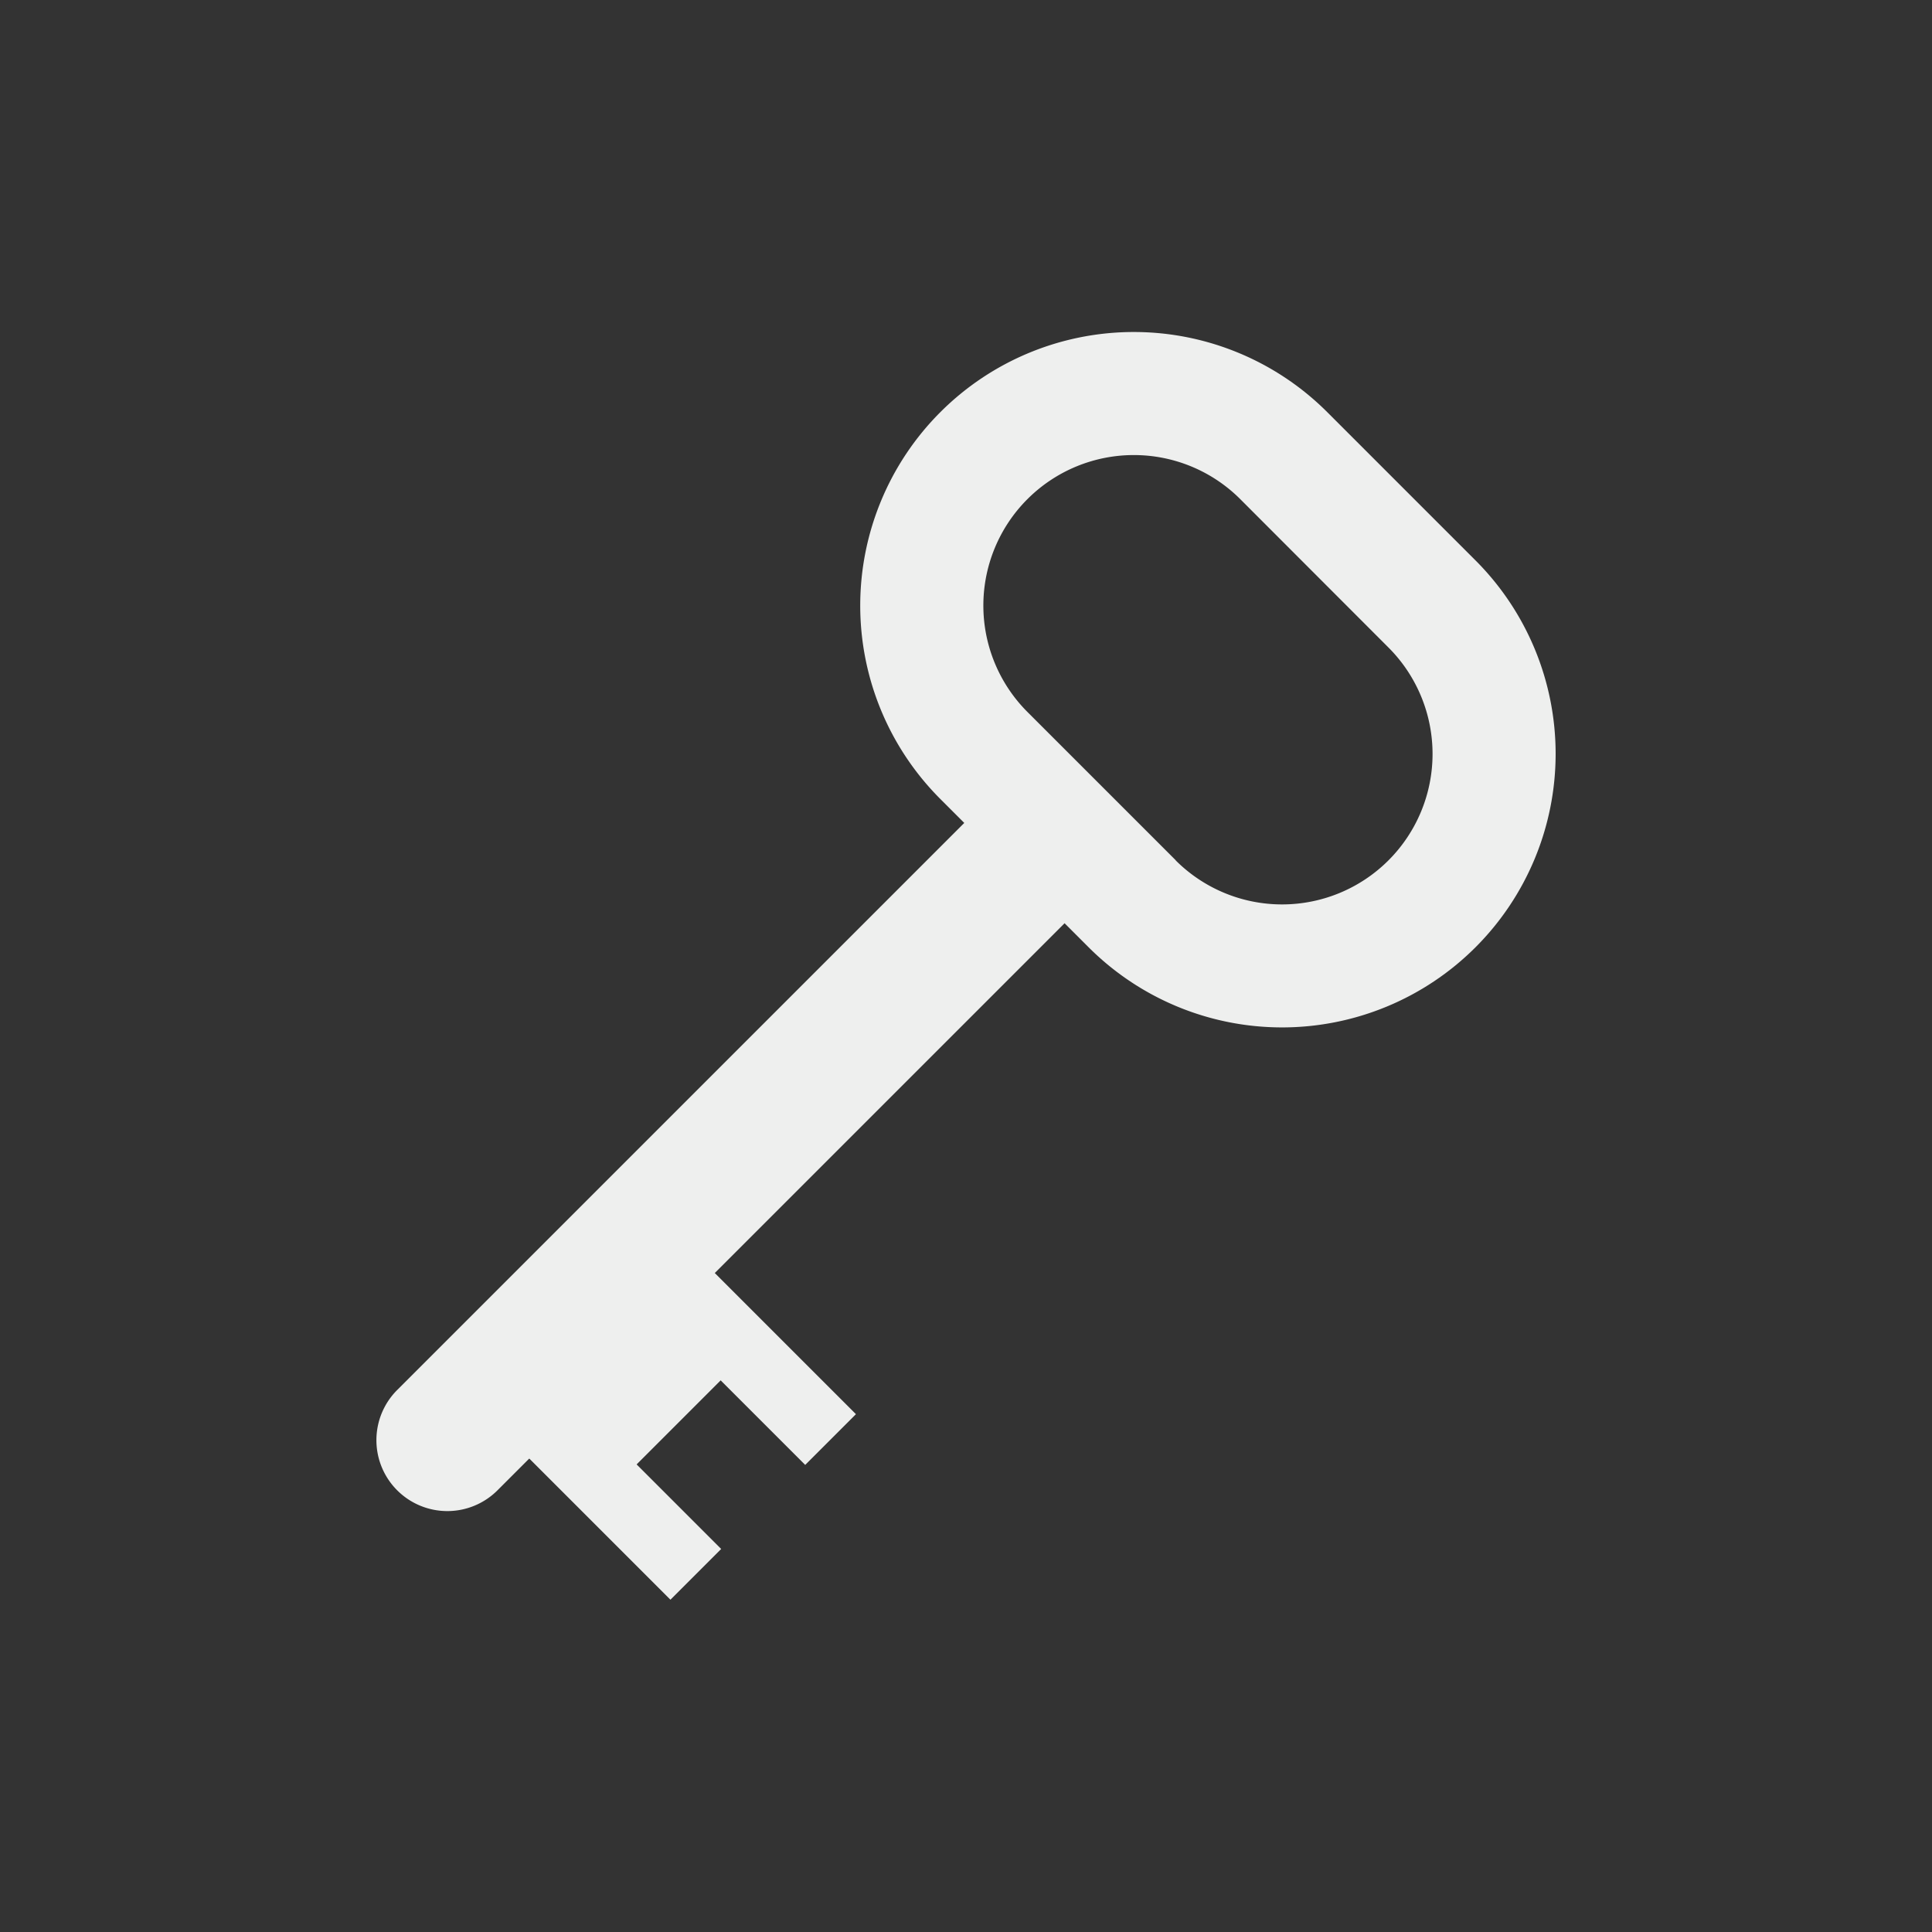 <svg id="icon" height="512" viewBox="0 0 128 128" width="512" xmlns="http://www.w3.org/2000/svg"><rect x="0" y="0" width="128" height="128" fill="#333333" stroke="none"/><g fill="#eeefee"><path d="m97.757 37.129-9.823-9.823a18.124 18.124 0 0 0 -25.634 25.63l9.823 9.823a18.124 18.124 0 1 0 25.634-25.63zm-19.864 19.863-9.823-9.823a9.968 9.968 0 0 1 14.1-14.1l9.82 9.831a9.968 9.968 0 0 1 -14.1 14.1z"/><path d="m42.6 48.089h9.395a0 0 0 0 1 0 0v54.658a4.7 4.7 0 0 1 -4.7 4.7 4.7 4.7 0 0 1 -4.7-4.7v-54.658a0 0 0 0 1 0 0z" transform="matrix(.707 .707 -.707 .707 68.842 -10.666)"/><path d="m42.173 87.688h15.056v4.755h-15.056z" transform="matrix(.707 .707 -.707 .707 78.243 -8.764)"/><path d="m33.243 96.619h15.056v4.755h-15.056z" transform="matrix(.707 .707 -.707 .707 81.942 .166)"/><path d="m40.136 86.436h5.648v11.639h-5.648z" transform="matrix(.707 .707 -.707 .707 77.817 -3.357)"/></g></svg>